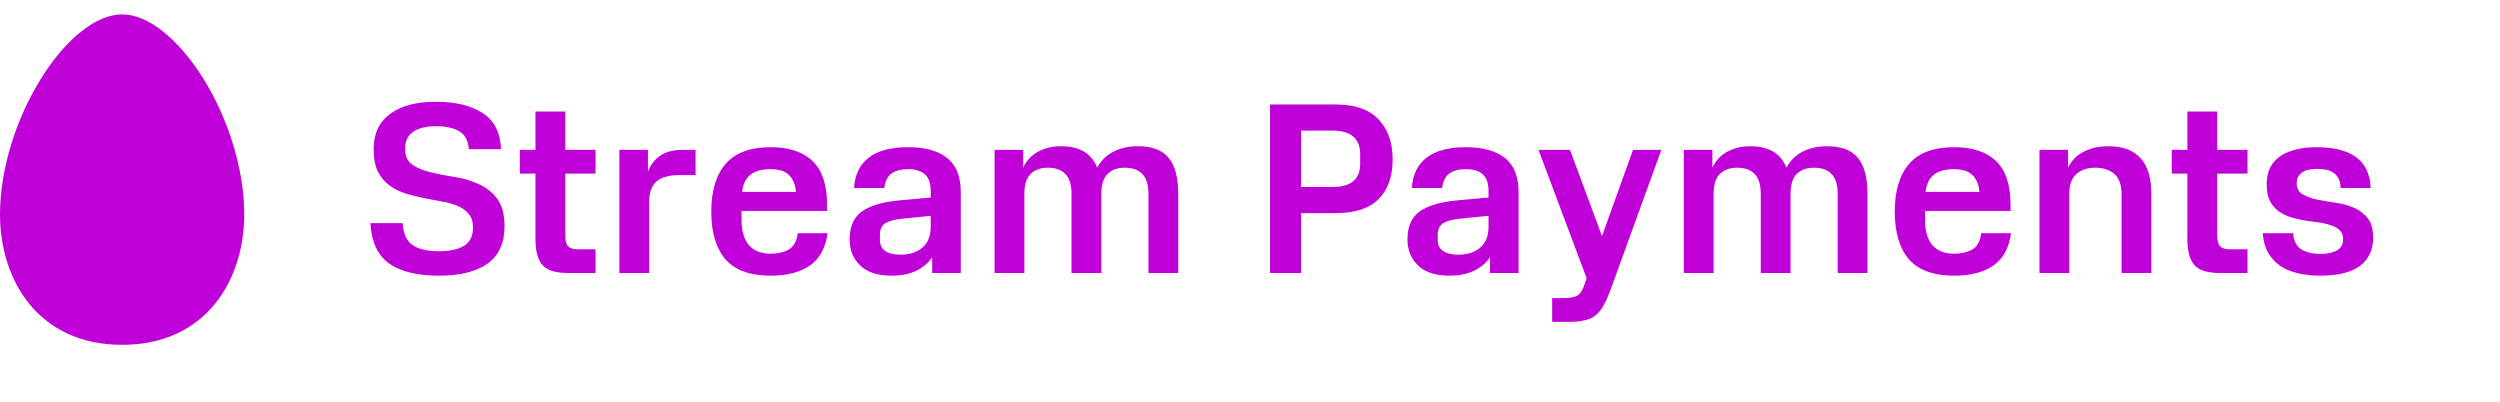 <svg width="174" height="28" viewBox="0 0 174 28" fill="none" xmlns="http://www.w3.org/2000/svg">
<path fill-rule="evenodd" clip-rule="evenodd" d="M0 14.928C0 19.445 2.624 24 8.5 24C14.371 24 17 19.445 17 14.928C17 11.842 15.922 8.289 14.122 5.42C12.372 2.648 10.269 1 8.5 1C6.726 1 4.622 2.648 2.887 5.42C1.079 8.289 0 11.842 0 14.928Z" fill="#C000D9"/>
<path d="M96.928 11.112C96.928 12.279 96.605 13.192 95.959 13.849C95.313 14.506 94.304 14.835 92.933 14.835H90.553V19H88.394V7.27H92.933C94.293 7.27 95.296 7.616 95.942 8.307C96.599 8.987 96.928 9.922 96.928 11.112ZM94.667 10.738C94.667 9.639 94.021 9.089 92.729 9.089H90.553V13.016H92.729C94.021 13.016 94.667 12.483 94.667 11.418V10.738ZM97.959 16.671C97.959 15.787 98.236 15.141 98.792 14.733C99.347 14.325 100.208 14.064 101.376 13.951L103.603 13.747V13.356C103.603 12.767 103.467 12.359 103.195 12.132C102.934 11.894 102.549 11.775 102.039 11.775C101.54 11.775 101.149 11.877 100.866 12.081C100.594 12.285 100.429 12.619 100.373 13.084H98.265C98.321 12.166 98.661 11.463 99.285 10.976C99.919 10.489 100.832 10.245 102.022 10.245C103.2 10.245 104.107 10.494 104.742 10.993C105.376 11.492 105.694 12.291 105.694 13.39V19H103.705V17.912C103.093 18.762 102.158 19.187 100.9 19.187C99.914 19.187 99.177 18.949 98.69 18.473C98.202 17.997 97.959 17.396 97.959 16.671ZM101.529 17.725C102.141 17.725 102.639 17.561 103.025 17.232C103.41 16.903 103.603 16.416 103.603 15.77V15.022L101.563 15.226C101.053 15.283 100.673 15.39 100.424 15.549C100.186 15.708 100.067 15.98 100.067 16.365V16.722C100.067 17.051 100.191 17.3 100.441 17.47C100.69 17.64 101.053 17.725 101.529 17.725ZM108.779 20.751C109.233 20.751 109.561 20.694 109.765 20.581C109.969 20.468 110.134 20.23 110.258 19.867L110.428 19.357L107.079 10.432H109.272L111.499 16.433L113.658 10.432H115.63L112.111 20.122C111.941 20.587 111.771 20.966 111.601 21.261C111.443 21.556 111.256 21.788 111.04 21.958C110.825 22.128 110.57 22.241 110.275 22.298C109.992 22.366 109.646 22.4 109.238 22.4H108.031V20.751H108.779ZM124.623 19H122.549V13.509C122.549 12.863 122.407 12.398 122.124 12.115C121.852 11.82 121.444 11.673 120.9 11.673C120.39 11.673 119.987 11.82 119.693 12.115C119.409 12.398 119.268 12.863 119.268 13.509V19H117.194V10.432H119.183V11.673C119.421 11.163 119.772 10.789 120.237 10.551C120.701 10.302 121.228 10.177 121.818 10.177C123.11 10.177 123.948 10.676 124.334 11.673C124.606 11.174 124.985 10.8 125.473 10.551C125.971 10.302 126.538 10.177 127.173 10.177C128.159 10.177 128.873 10.449 129.315 10.993C129.757 11.526 129.978 12.364 129.978 13.509V19H127.904V13.509C127.904 12.863 127.762 12.398 127.479 12.115C127.207 11.82 126.799 11.673 126.255 11.673C125.745 11.673 125.342 11.82 125.048 12.115C124.764 12.398 124.623 12.863 124.623 13.509V19ZM136.006 17.657C136.494 17.657 136.913 17.561 137.264 17.368C137.616 17.164 137.825 16.784 137.893 16.229H139.967C139.831 17.26 139.418 18.014 138.726 18.49C138.046 18.955 137.14 19.187 136.006 19.187C134.578 19.187 133.53 18.807 132.861 18.048C132.204 17.277 131.875 16.172 131.875 14.733C131.875 13.282 132.21 12.172 132.878 11.401C133.547 10.63 134.59 10.245 136.006 10.245C137.287 10.245 138.262 10.568 138.93 11.214C139.599 11.86 139.933 12.869 139.933 14.24V14.682H133.983V15.328C133.983 16.076 134.153 16.654 134.493 17.062C134.845 17.459 135.349 17.657 136.006 17.657ZM135.989 11.775C135.377 11.775 134.913 11.905 134.595 12.166C134.278 12.415 134.085 12.812 134.017 13.356H137.774C137.718 12.823 137.548 12.427 137.264 12.166C136.992 11.905 136.567 11.775 135.989 11.775ZM147.659 13.509C147.659 12.863 147.494 12.398 147.166 12.115C146.837 11.82 146.389 11.673 145.823 11.673C145.279 11.673 144.842 11.82 144.514 12.115C144.185 12.398 144.021 12.863 144.021 13.509V19H141.947V10.432H143.936V11.673C144.185 11.163 144.553 10.789 145.041 10.551C145.528 10.302 146.095 10.177 146.741 10.177C147.727 10.177 148.469 10.449 148.968 10.993C149.478 11.537 149.733 12.376 149.733 13.509V19H147.659V13.509ZM151.155 10.432H152.243V7.763H154.317V10.432H156.425V12.081H154.317V16.399C154.317 16.75 154.385 17 154.521 17.147C154.657 17.283 154.89 17.351 155.218 17.351H156.425V19H154.487C153.649 19 153.065 18.819 152.736 18.456C152.408 18.082 152.243 17.481 152.243 16.654V12.081H151.155V10.432ZM163.081 16.654C163.081 16.382 163.002 16.172 162.843 16.025C162.696 15.878 162.498 15.764 162.248 15.685C161.999 15.594 161.716 15.526 161.398 15.481C161.081 15.436 160.752 15.39 160.412 15.345C160.084 15.288 159.761 15.215 159.443 15.124C159.126 15.022 158.843 14.88 158.593 14.699C158.344 14.518 158.14 14.28 157.981 13.985C157.834 13.679 157.76 13.288 157.76 12.812C157.76 12.438 157.823 12.098 157.947 11.792C158.083 11.475 158.287 11.203 158.559 10.976C158.843 10.749 159.205 10.574 159.647 10.449C160.089 10.313 160.622 10.245 161.245 10.245C161.789 10.245 162.288 10.296 162.741 10.398C163.195 10.5 163.586 10.664 163.914 10.891C164.243 11.106 164.498 11.395 164.679 11.758C164.872 12.121 164.98 12.563 165.002 13.084H162.911C162.9 12.812 162.849 12.591 162.758 12.421C162.668 12.251 162.549 12.115 162.401 12.013C162.254 11.911 162.078 11.843 161.874 11.809C161.682 11.775 161.478 11.758 161.262 11.758C160.775 11.758 160.418 11.849 160.191 12.03C159.965 12.2 159.851 12.432 159.851 12.727C159.851 13.09 159.982 13.35 160.242 13.509C160.503 13.668 160.832 13.792 161.228 13.883C161.625 13.962 162.05 14.036 162.503 14.104C162.968 14.161 163.399 14.274 163.795 14.444C164.192 14.603 164.521 14.846 164.781 15.175C165.042 15.492 165.172 15.951 165.172 16.552C165.172 17.391 164.866 18.042 164.254 18.507C163.642 18.96 162.719 19.187 161.483 19.187C160.928 19.187 160.412 19.13 159.936 19.017C159.472 18.915 159.064 18.745 158.712 18.507C158.361 18.269 158.078 17.963 157.862 17.589C157.647 17.215 157.522 16.762 157.488 16.229H159.596C159.642 16.773 159.84 17.153 160.191 17.368C160.554 17.572 160.985 17.674 161.483 17.674C161.971 17.674 162.356 17.595 162.639 17.436C162.934 17.277 163.081 17.017 163.081 16.654Z" fill="#C000D9"/>
<path d="M35.115 15.753C35.115 16.92 34.718 17.787 33.925 18.354C33.132 18.909 32.01 19.187 30.559 19.187C29.04 19.187 27.879 18.904 27.074 18.337C26.281 17.759 25.85 16.824 25.782 15.532H28.026C28.071 16.269 28.304 16.779 28.723 17.062C29.142 17.345 29.749 17.487 30.542 17.487C31.29 17.487 31.874 17.362 32.293 17.113C32.712 16.852 32.922 16.427 32.922 15.838C32.922 15.43 32.82 15.113 32.616 14.886C32.423 14.648 32.163 14.461 31.834 14.325C31.517 14.189 31.148 14.087 30.729 14.019C30.321 13.94 29.902 13.86 29.471 13.781C29.04 13.69 28.615 13.583 28.196 13.458C27.788 13.322 27.42 13.135 27.091 12.897C26.762 12.648 26.496 12.325 26.292 11.928C26.099 11.52 26.003 11.004 26.003 10.381C26.003 9.316 26.383 8.5 27.142 7.933C27.901 7.366 28.967 7.083 30.338 7.083C31.698 7.083 32.78 7.344 33.585 7.865C34.39 8.375 34.82 9.214 34.877 10.381H32.633C32.576 9.758 32.344 9.338 31.936 9.123C31.539 8.896 31.007 8.783 30.338 8.783C29.658 8.783 29.131 8.913 28.757 9.174C28.383 9.423 28.196 9.82 28.196 10.364C28.196 10.863 28.366 11.231 28.706 11.469C29.046 11.696 29.471 11.871 29.981 11.996C30.502 12.121 31.058 12.228 31.647 12.319C32.248 12.41 32.803 12.574 33.313 12.812C33.834 13.039 34.265 13.379 34.605 13.832C34.945 14.285 35.115 14.926 35.115 15.753ZM36.18 10.432H37.268V7.763H39.342V10.432H41.45V12.081H39.342V16.399C39.342 16.75 39.41 17 39.546 17.147C39.682 17.283 39.914 17.351 40.243 17.351H41.45V19H39.512C38.673 19 38.089 18.819 37.761 18.456C37.432 18.082 37.268 17.481 37.268 16.654V12.081H36.18V10.432ZM48.412 12.183H47.358C46.576 12.183 46.015 12.336 45.675 12.642C45.346 12.937 45.182 13.424 45.182 14.104V19H43.108V10.432H45.097V11.945C45.289 11.458 45.578 11.084 45.964 10.823C46.361 10.562 46.865 10.432 47.477 10.432H48.412V12.183ZM53.636 17.657C54.124 17.657 54.543 17.561 54.894 17.368C55.246 17.164 55.455 16.784 55.523 16.229H57.597C57.461 17.26 57.048 18.014 56.356 18.49C55.676 18.955 54.77 19.187 53.636 19.187C52.208 19.187 51.16 18.807 50.491 18.048C49.834 17.277 49.505 16.172 49.505 14.733C49.505 13.282 49.84 12.172 50.508 11.401C51.177 10.63 52.22 10.245 53.636 10.245C54.917 10.245 55.892 10.568 56.56 11.214C57.229 11.86 57.563 12.869 57.563 14.24V14.682H51.613V15.328C51.613 16.076 51.783 16.654 52.123 17.062C52.475 17.459 52.979 17.657 53.636 17.657ZM53.619 11.775C53.007 11.775 52.543 11.905 52.225 12.166C51.908 12.415 51.715 12.812 51.647 13.356H55.404C55.348 12.823 55.178 12.427 54.894 12.166C54.622 11.905 54.197 11.775 53.619 11.775ZM59.135 16.671C59.135 15.787 59.412 15.141 59.968 14.733C60.523 14.325 61.384 14.064 62.551 13.951L64.778 13.747V13.356C64.778 12.767 64.642 12.359 64.371 12.132C64.11 11.894 63.724 11.775 63.215 11.775C62.716 11.775 62.325 11.877 62.041 12.081C61.77 12.285 61.605 12.619 61.548 13.084H59.441C59.497 12.166 59.837 11.463 60.461 10.976C61.095 10.489 62.008 10.245 63.197 10.245C64.376 10.245 65.283 10.494 65.918 10.993C66.552 11.492 66.87 12.291 66.87 13.39V19H64.88V17.912C64.269 18.762 63.334 19.187 62.075 19.187C61.09 19.187 60.353 18.949 59.865 18.473C59.378 17.997 59.135 17.396 59.135 16.671ZM62.705 17.725C63.316 17.725 63.815 17.561 64.201 17.232C64.586 16.903 64.778 16.416 64.778 15.77V15.022L62.739 15.226C62.228 15.283 61.849 15.39 61.599 15.549C61.361 15.708 61.242 15.98 61.242 16.365V16.722C61.242 17.051 61.367 17.3 61.617 17.47C61.866 17.64 62.228 17.725 62.705 17.725ZM76.651 19H74.577V13.509C74.577 12.863 74.435 12.398 74.152 12.115C73.88 11.82 73.472 11.673 72.928 11.673C72.418 11.673 72.016 11.82 71.721 12.115C71.438 12.398 71.296 12.863 71.296 13.509V19H69.222V10.432H71.211V11.673C71.449 11.163 71.8 10.789 72.265 10.551C72.73 10.302 73.257 10.177 73.846 10.177C75.138 10.177 75.977 10.676 76.362 11.673C76.634 11.174 77.014 10.8 77.501 10.551C78 10.302 78.566 10.177 79.201 10.177C80.187 10.177 80.901 10.449 81.343 10.993C81.785 11.526 82.006 12.364 82.006 13.509V19H79.932V13.509C79.932 12.863 79.79 12.398 79.507 12.115C79.235 11.82 78.827 11.673 78.283 11.673C77.773 11.673 77.371 11.82 77.076 12.115C76.793 12.398 76.651 12.863 76.651 13.509V19Z" fill="#C000D9"/>
</svg>
